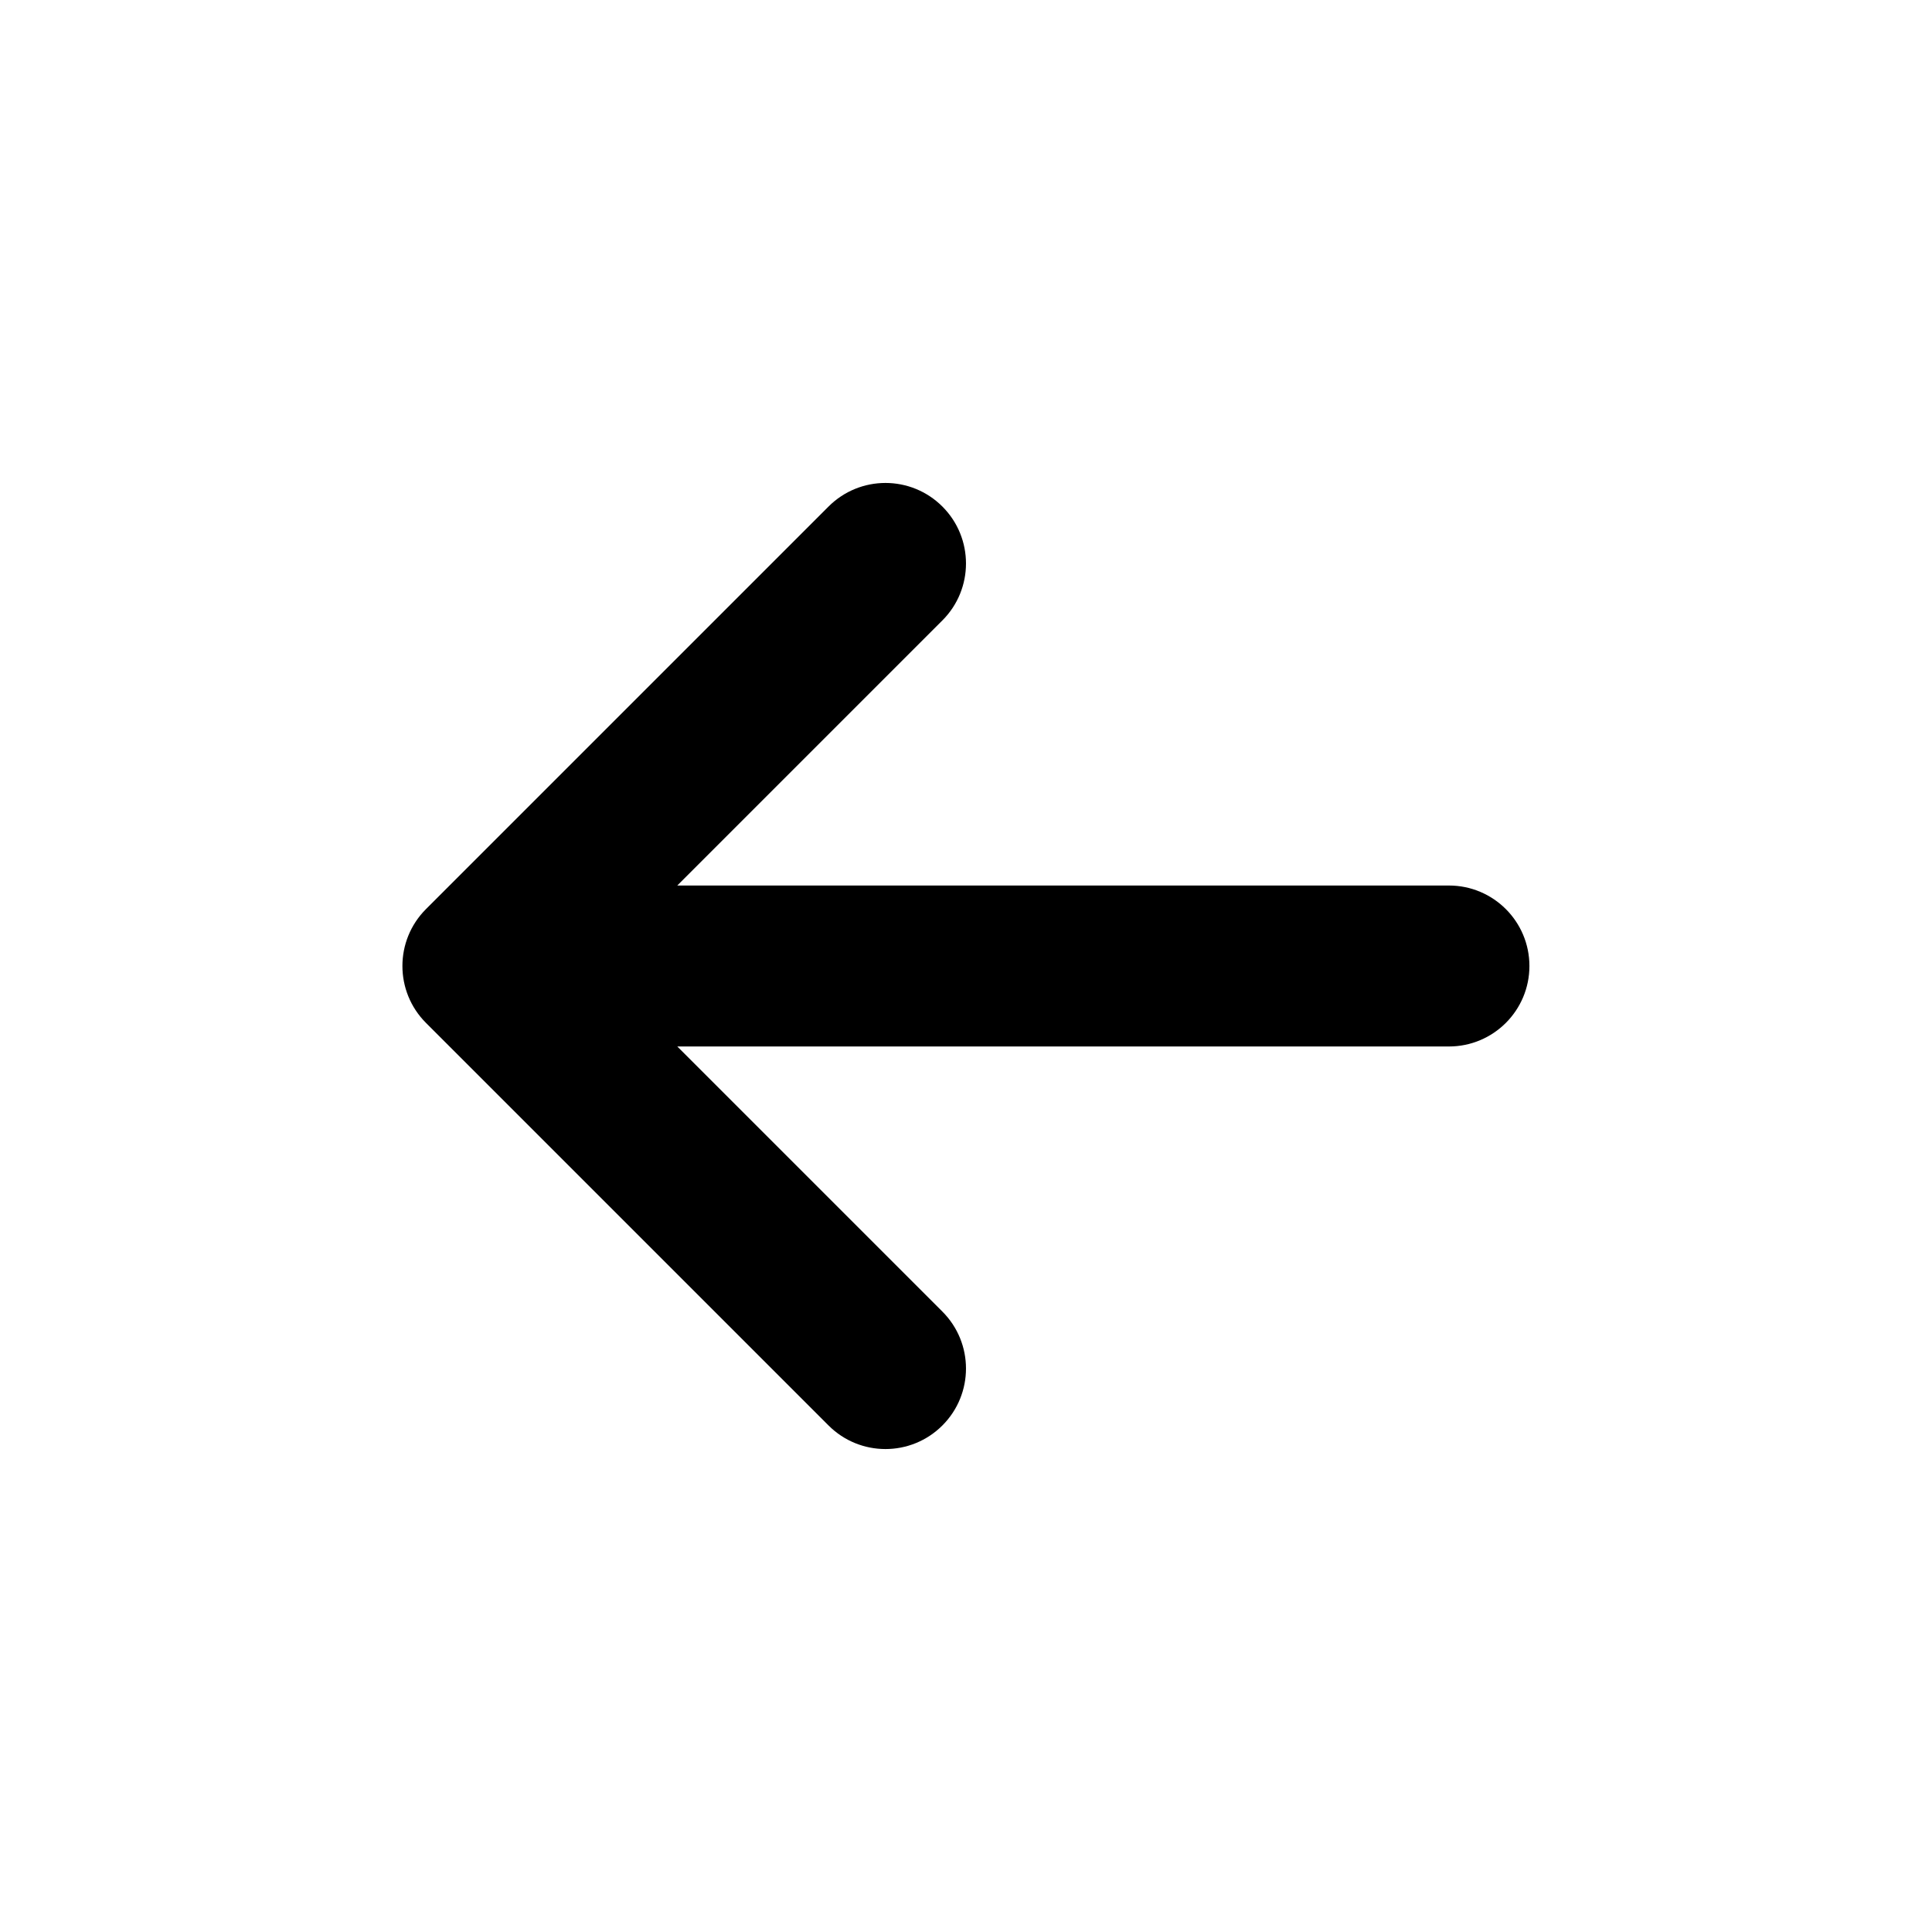<svg height="32" viewBox="0 0 32 32" width="32" xmlns="http://www.w3.org/2000/svg"><path d="m15.609 10.276c.521-.521.521-1.365 0-1.886s-1.365-.521-1.886 0l-6.667 6.667c-.521.521-.521 1.365 0 1.886l6.667 6.667c.521.521 1.365.521 1.886 0s.521-1.365 0-1.886l-4.391-4.391h12.781c.736 0 1.333-.597 1.333-1.333s-.597-1.333-1.333-1.333h-12.781z"/></svg>